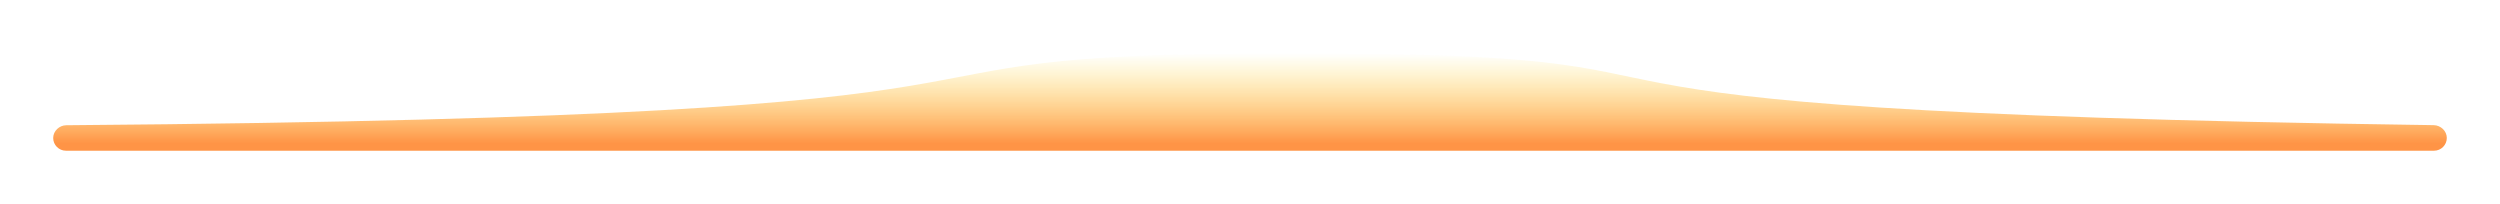 <svg width="846" height="69" viewBox="0 0 846 69" fill="none" xmlns="http://www.w3.org/2000/svg">
<g filter="url(#filter0_f_0_7722)">
<path d="M18 46.69C18 44.322 20.073 42.397 22.441 42.378C402.947 39.383 265.456 18 435.656 18C618.428 18 462.245 37.245 823.565 42.35C825.93 42.384 828 44.312 828 46.677C828 49.064 826.064 51 823.677 51H22.31C19.93 51 18 49.07 18 46.69Z" fill="url(#paint0_linear_0_7722)"/>
</g>
<defs>
<filter id="filter0_f_0_7722" x="0" y="0" width="846" height="69" filterUnits="userSpaceOnUse" color-interpolation-filters="sRGB">
<feFlood flood-opacity="0" result="BackgroundImageFix"/>
<feBlend mode="normal" in="SourceGraphic" in2="BackgroundImageFix" result="shape"/>
<feGaussianBlur stdDeviation="9" result="effect1_foregroundBlur_0_7722"/>
</filter>
<linearGradient id="paint0_linear_0_7722" x1="423" y1="18" x2="423" y2="51" gradientUnits="userSpaceOnUse">
<stop stop-color="#FFE146" stop-opacity="0"/>
<stop offset="0.922" stop-color="#FF9446"/>
</linearGradient>
</defs>
</svg>
